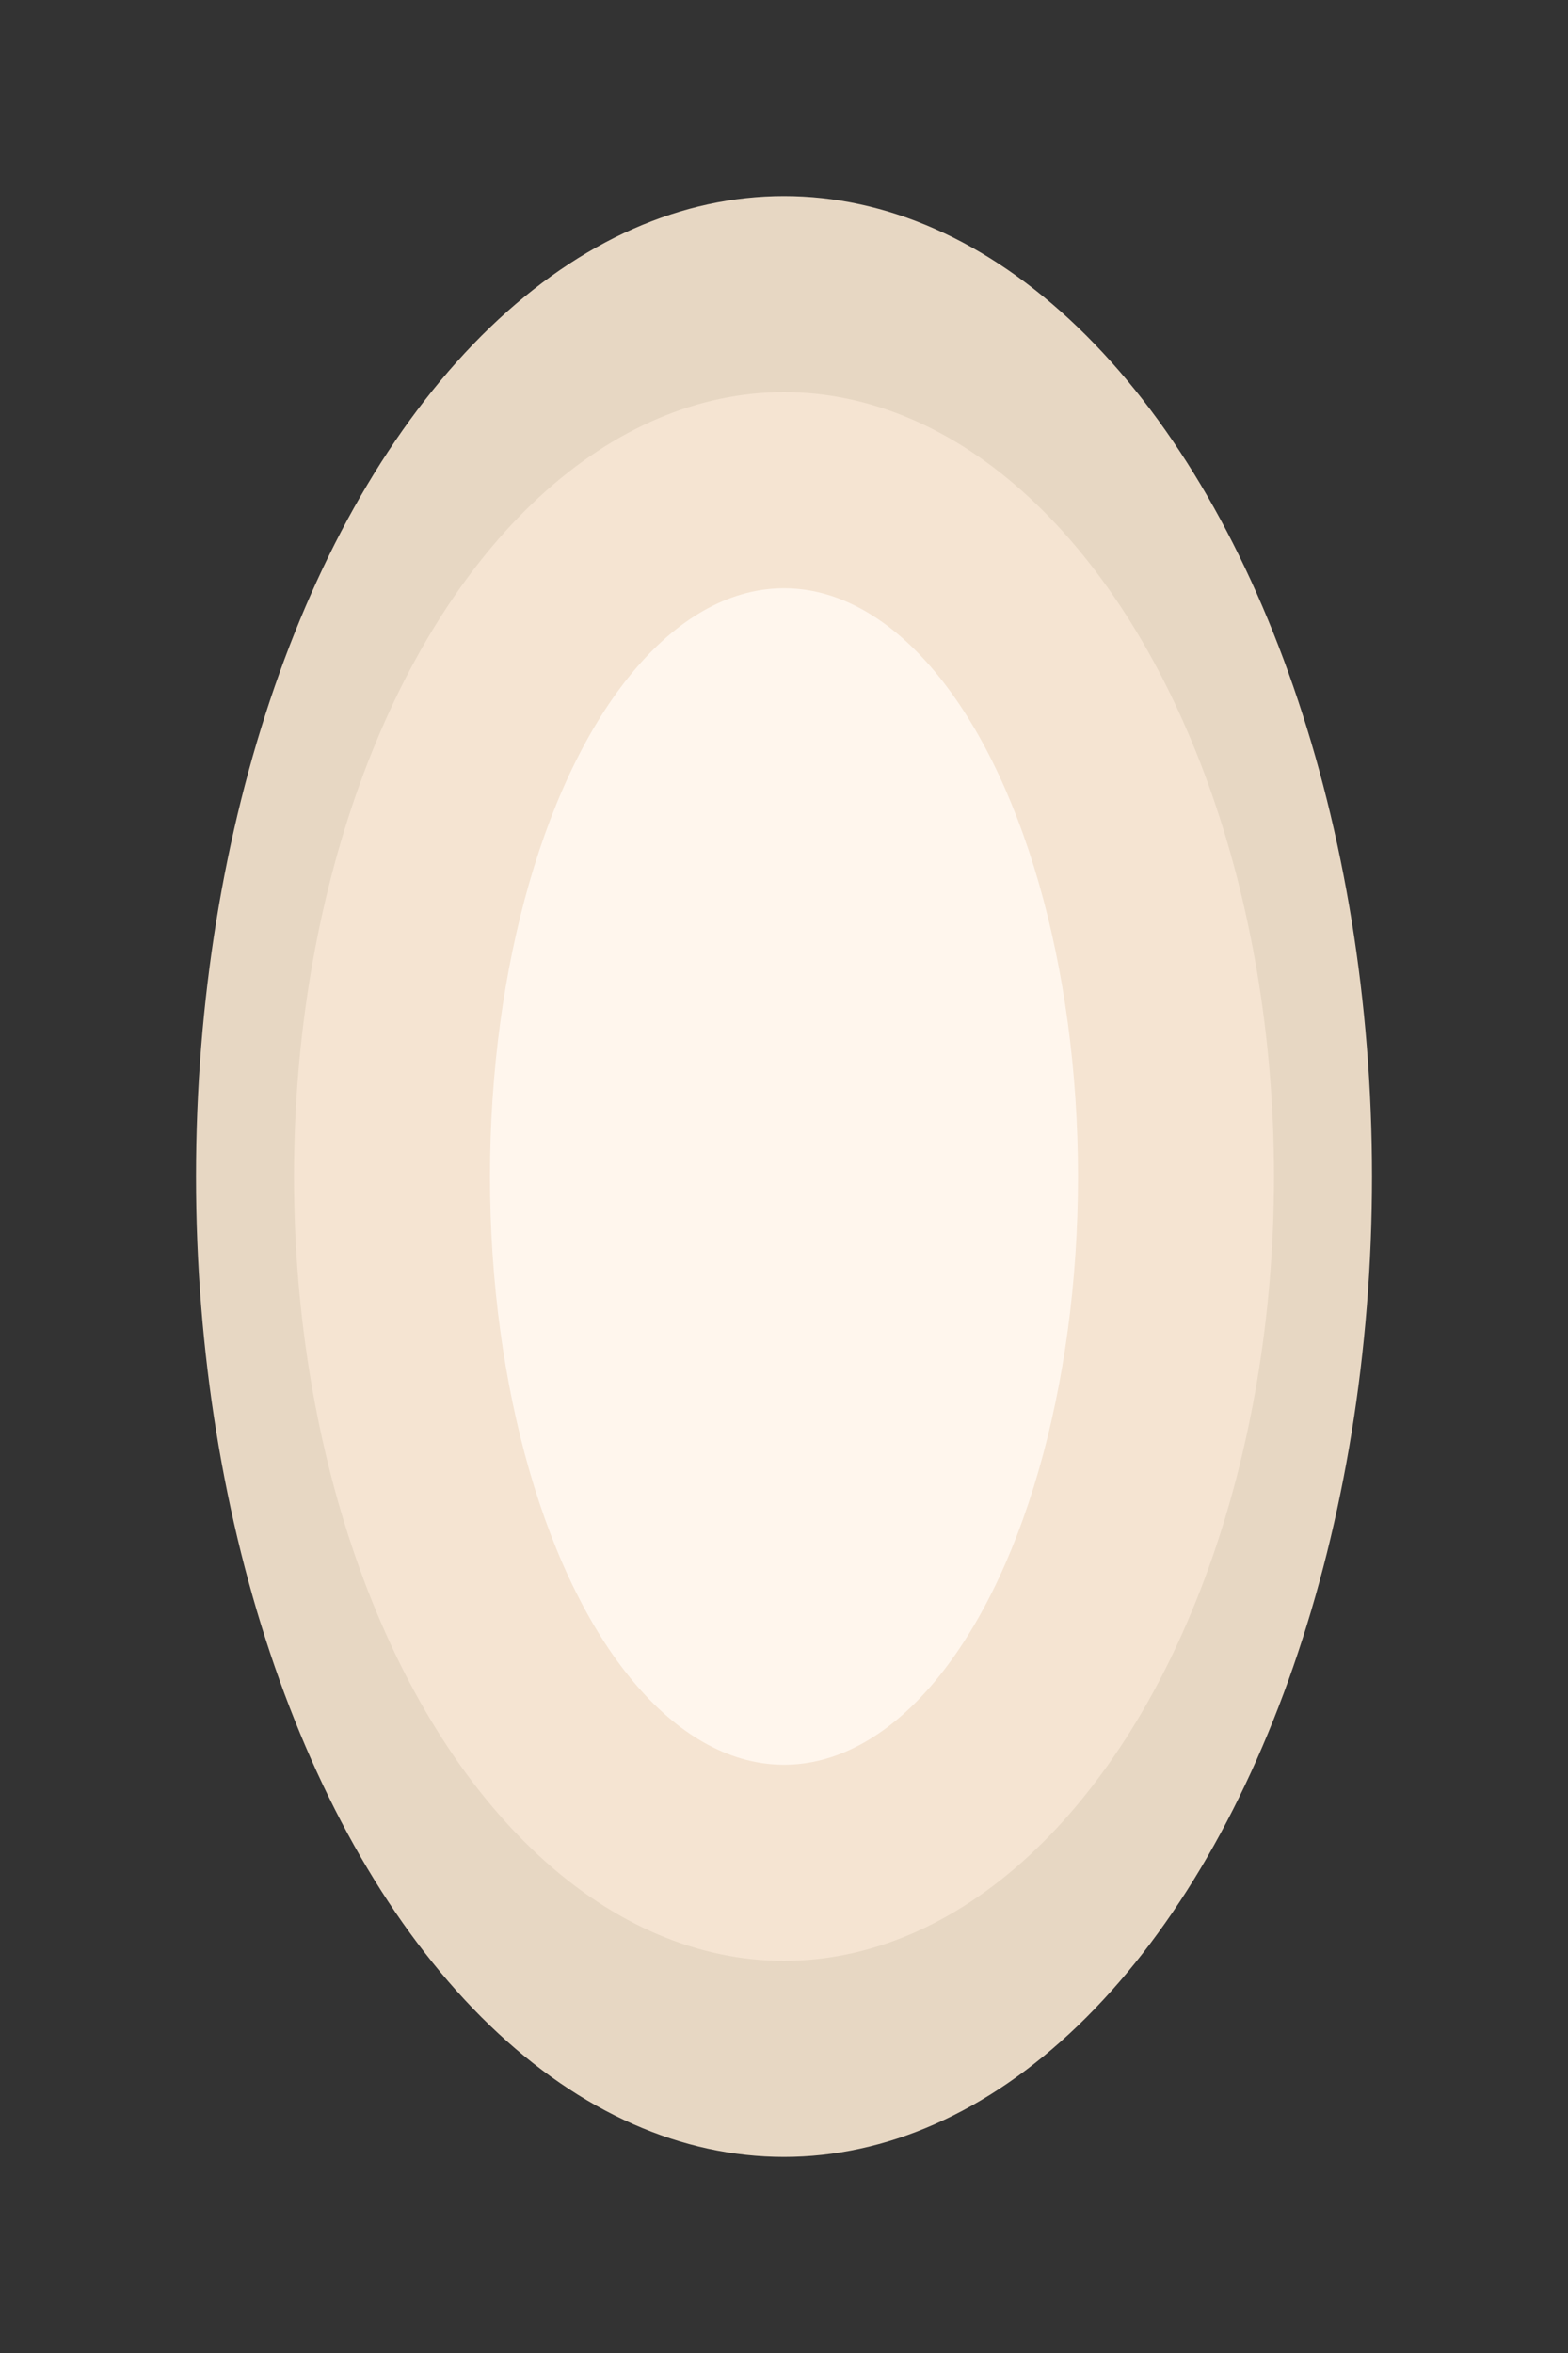 <svg width="8" height="12" xmlns="http://www.w3.org/2000/svg">
  <rect width="100%" height="100%" fill="#333333" stroke="none"/>
  <!-- Single Sesame Seed for floating garnish -->
  <ellipse cx="4" cy="6" rx="3" ry="5" fill="#E7D7C3"/>
  <ellipse cx="4" cy="6" rx="2.5" ry="4" fill="#F5E4D2"/>
  <ellipse cx="4" cy="6" rx="1.5" ry="3" fill="#FFF6ED"/>
</svg>
